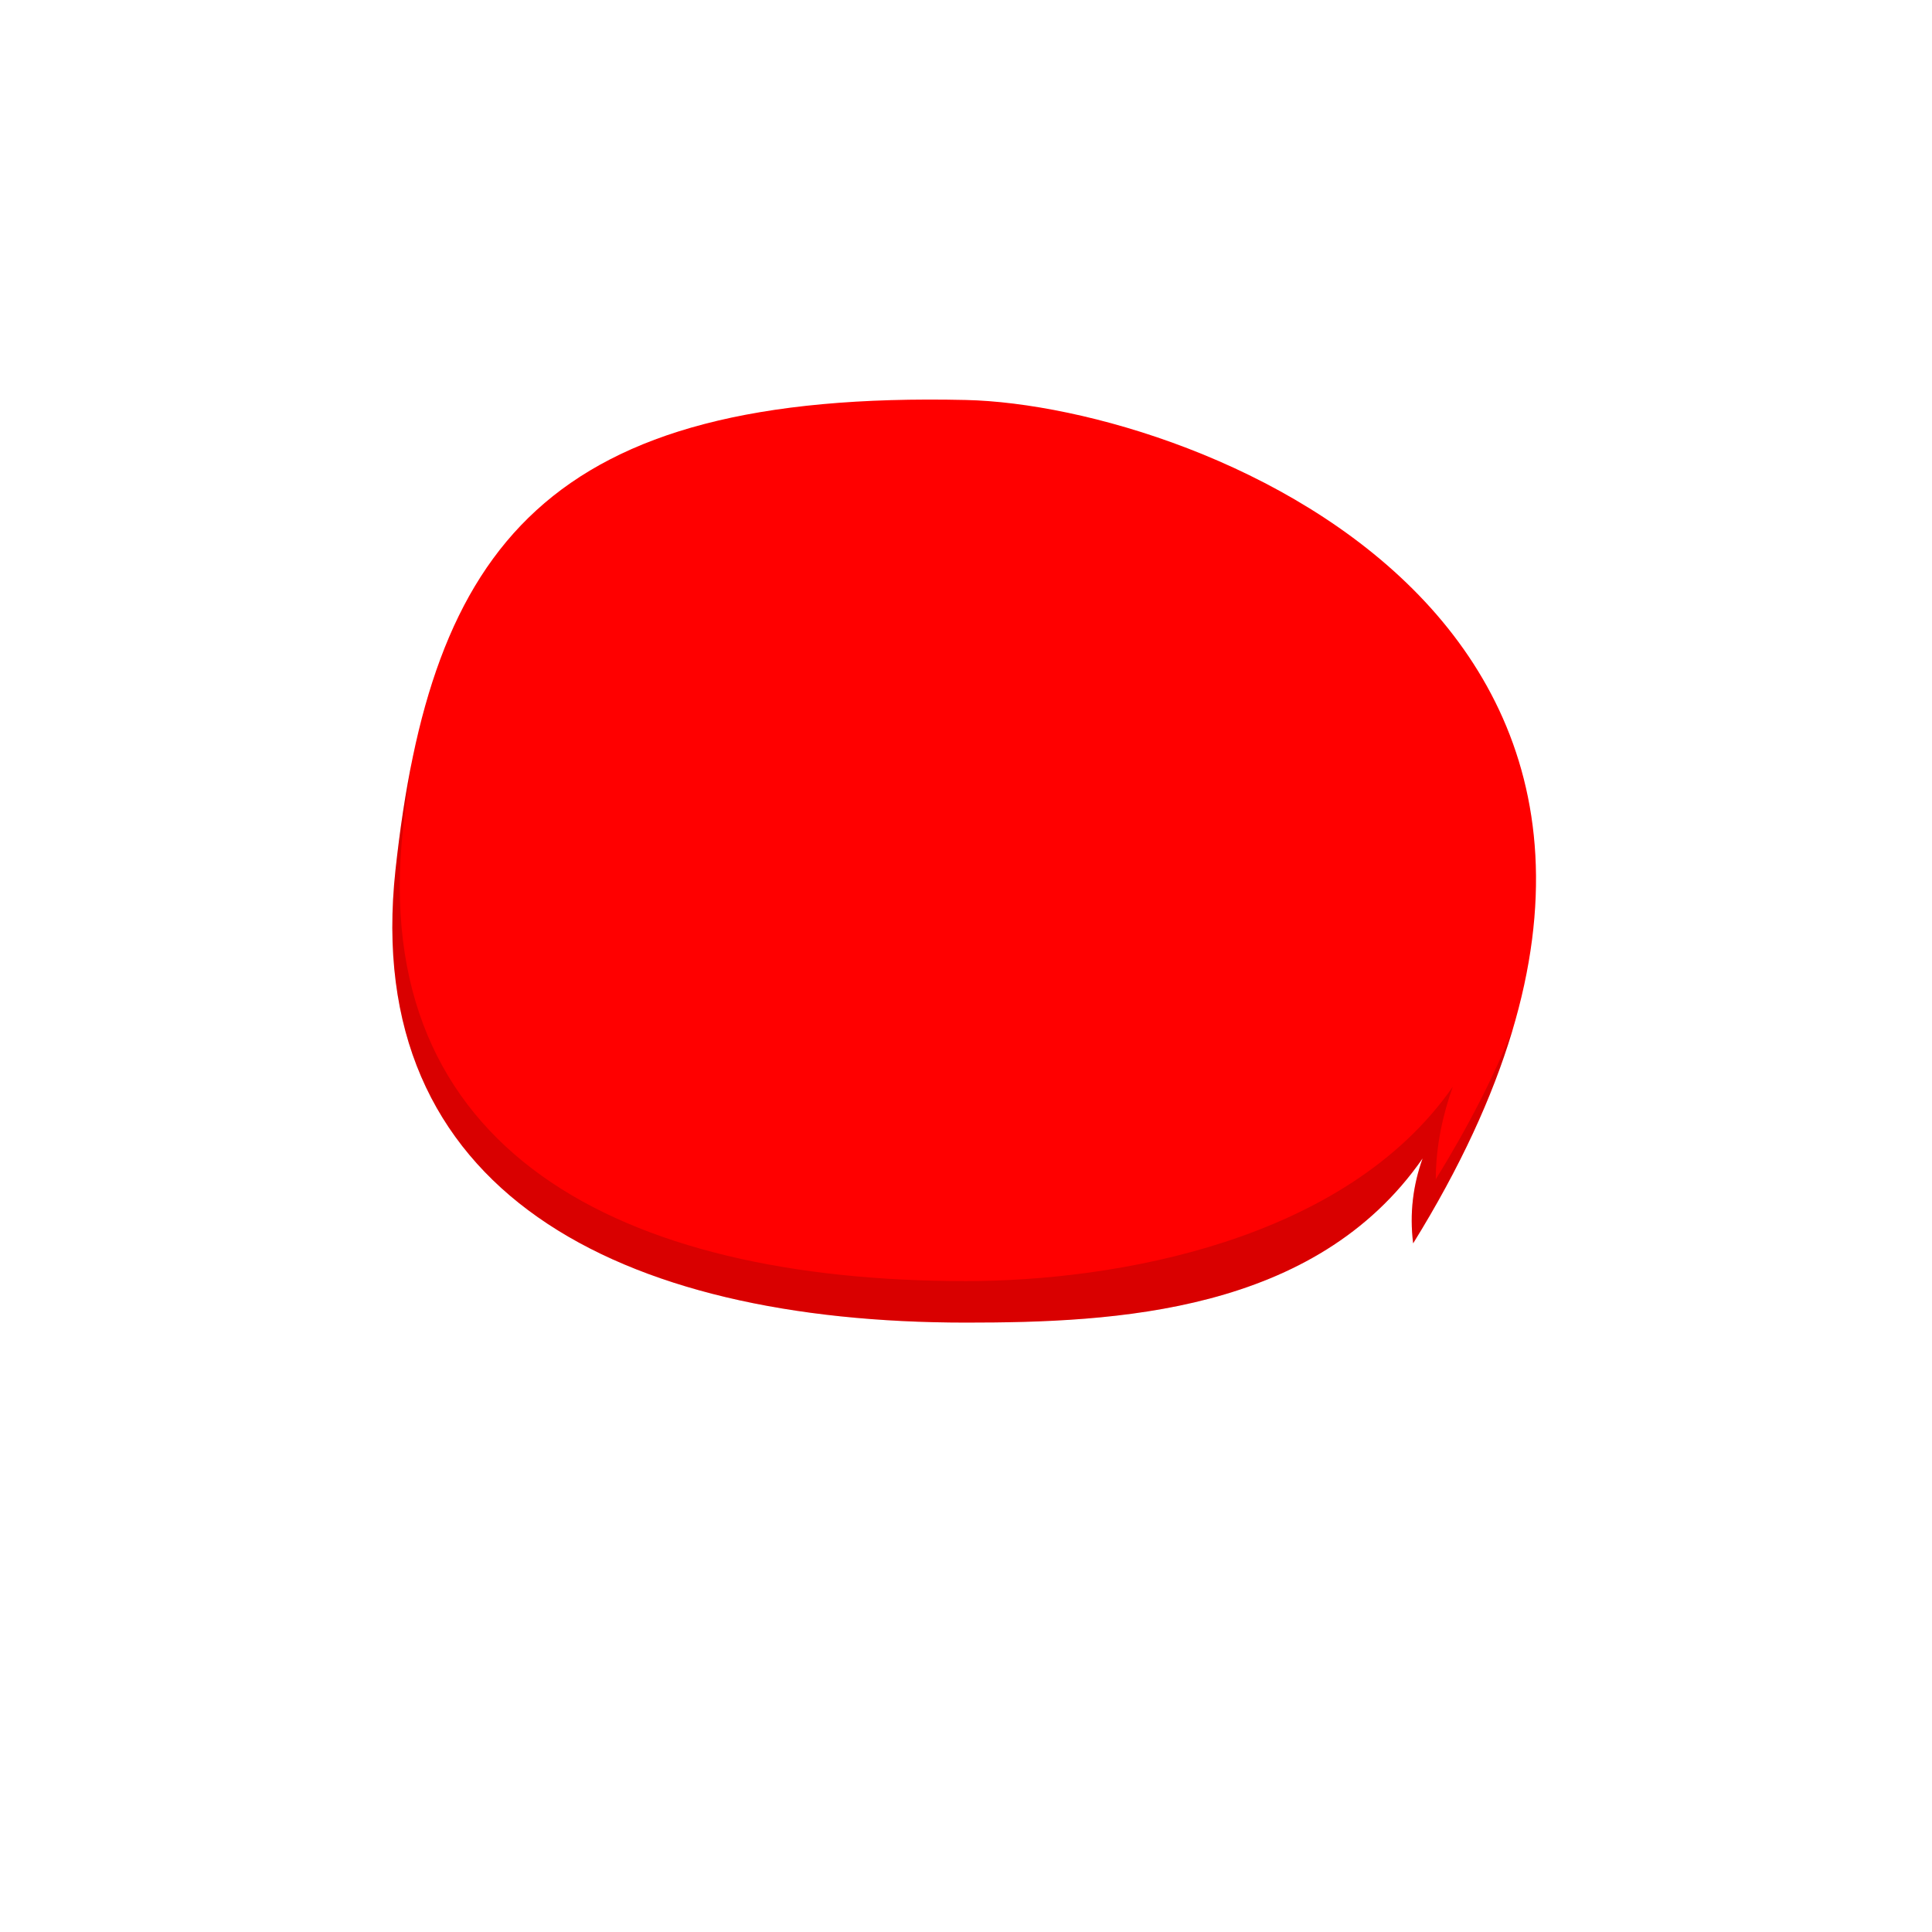 <svg viewBox="0 0 512 512" fill="none" xmlns="http://www.w3.org/2000/svg">
<path d="M255.999 350.5C295.5 350.5 348.5 348 377.001 307C374.5 314 373.5 321.5 374.5 329.5C474.5 168 317.984 107.414 255.999 106C144.624 103.459 114.128 145 104.814 230.5C95.5 316 164.285 350.5 255.999 350.5Z" fill="#FF0000"/>
<path fill-rule="evenodd" clip-rule="evenodd" d="M385 288C356.498 329 295.5 339.5 255.999 339.5C164.284 339.5 97.5 305 106.814 219.5C107.469 213.484 108.219 207.686 109.087 202.105C107.303 210.96 105.911 220.425 104.814 230.5C95.5 316 164.285 350.5 255.999 350.5C295.5 350.5 348.5 348 377.001 307C374.5 314 373.5 321.5 374.5 329.5C387.294 308.838 395.89 289.827 401.021 272.381C396.042 284.954 389.284 298.314 380.5 312.5C380.5 303.5 382.499 295 385 288Z" fill="black" fill-opacity="0.15"/>
</svg>
